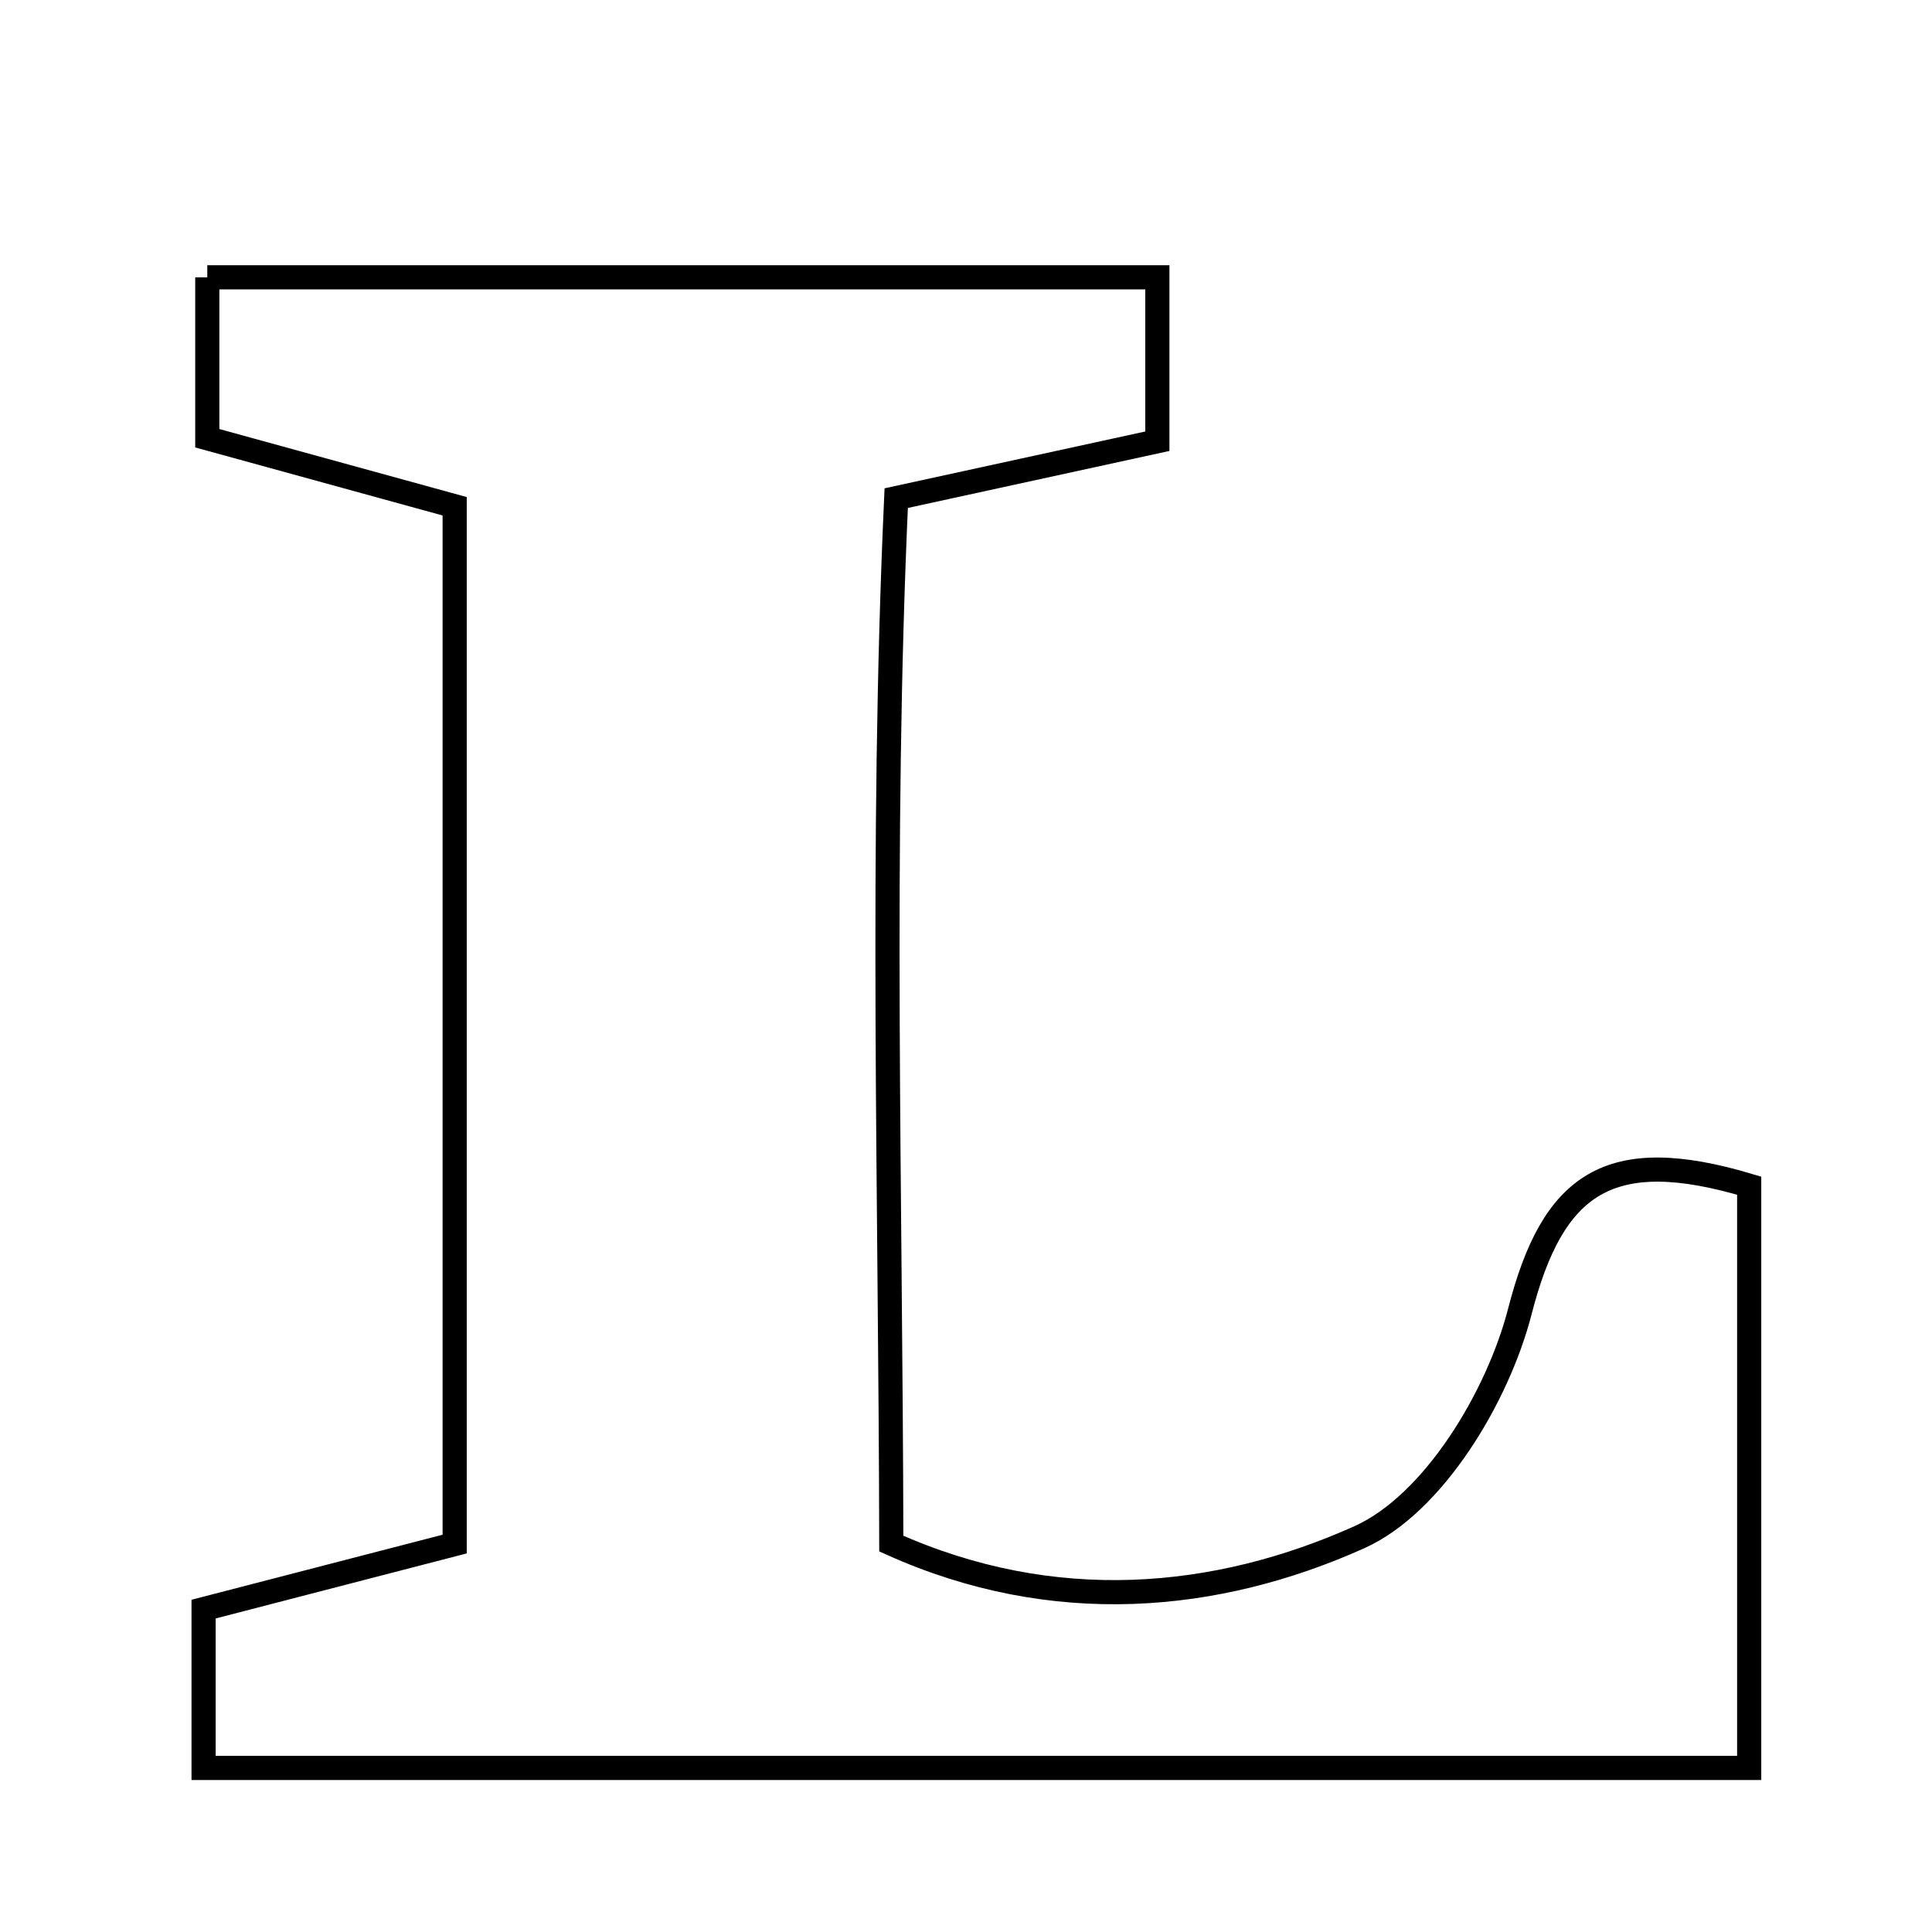 <svg xmlns="http://www.w3.org/2000/svg" viewBox="0.0 0.0 24.0 24.0" height="200px" width="200px"><path fill="none" stroke="black" stroke-width=".3" stroke-opacity="1.0"  filling="0" d="M2.575 3.445 C6.562 3.445 10.412 3.445 14.377 3.445 C14.377 4.193 14.377 4.81 14.377 5.481 C13.367 5.701 12.467 5.897 11.133 6.188 C10.938 10.487 11.064 14.796 11.072 19.175 C13.09 20.084 15.113 19.891 16.884 19.097 C17.807 18.684 18.607 17.354 18.881 16.288 C19.289 14.704 19.981 14.206 21.729 14.729 C21.729 17.033 21.729 19.418 21.729 21.962 C15.369 21.962 9.061 21.962 2.529 21.962 C2.529 21.174 2.529 20.623 2.529 19.989 C3.57 19.72 4.543 19.467 5.648 19.181 C5.648 14.863 5.648 10.635 5.648 6.289 C4.588 5.998 3.616 5.73 2.575 5.444 C2.575 4.773 2.575 4.16 2.575 3.445"></path></svg>
